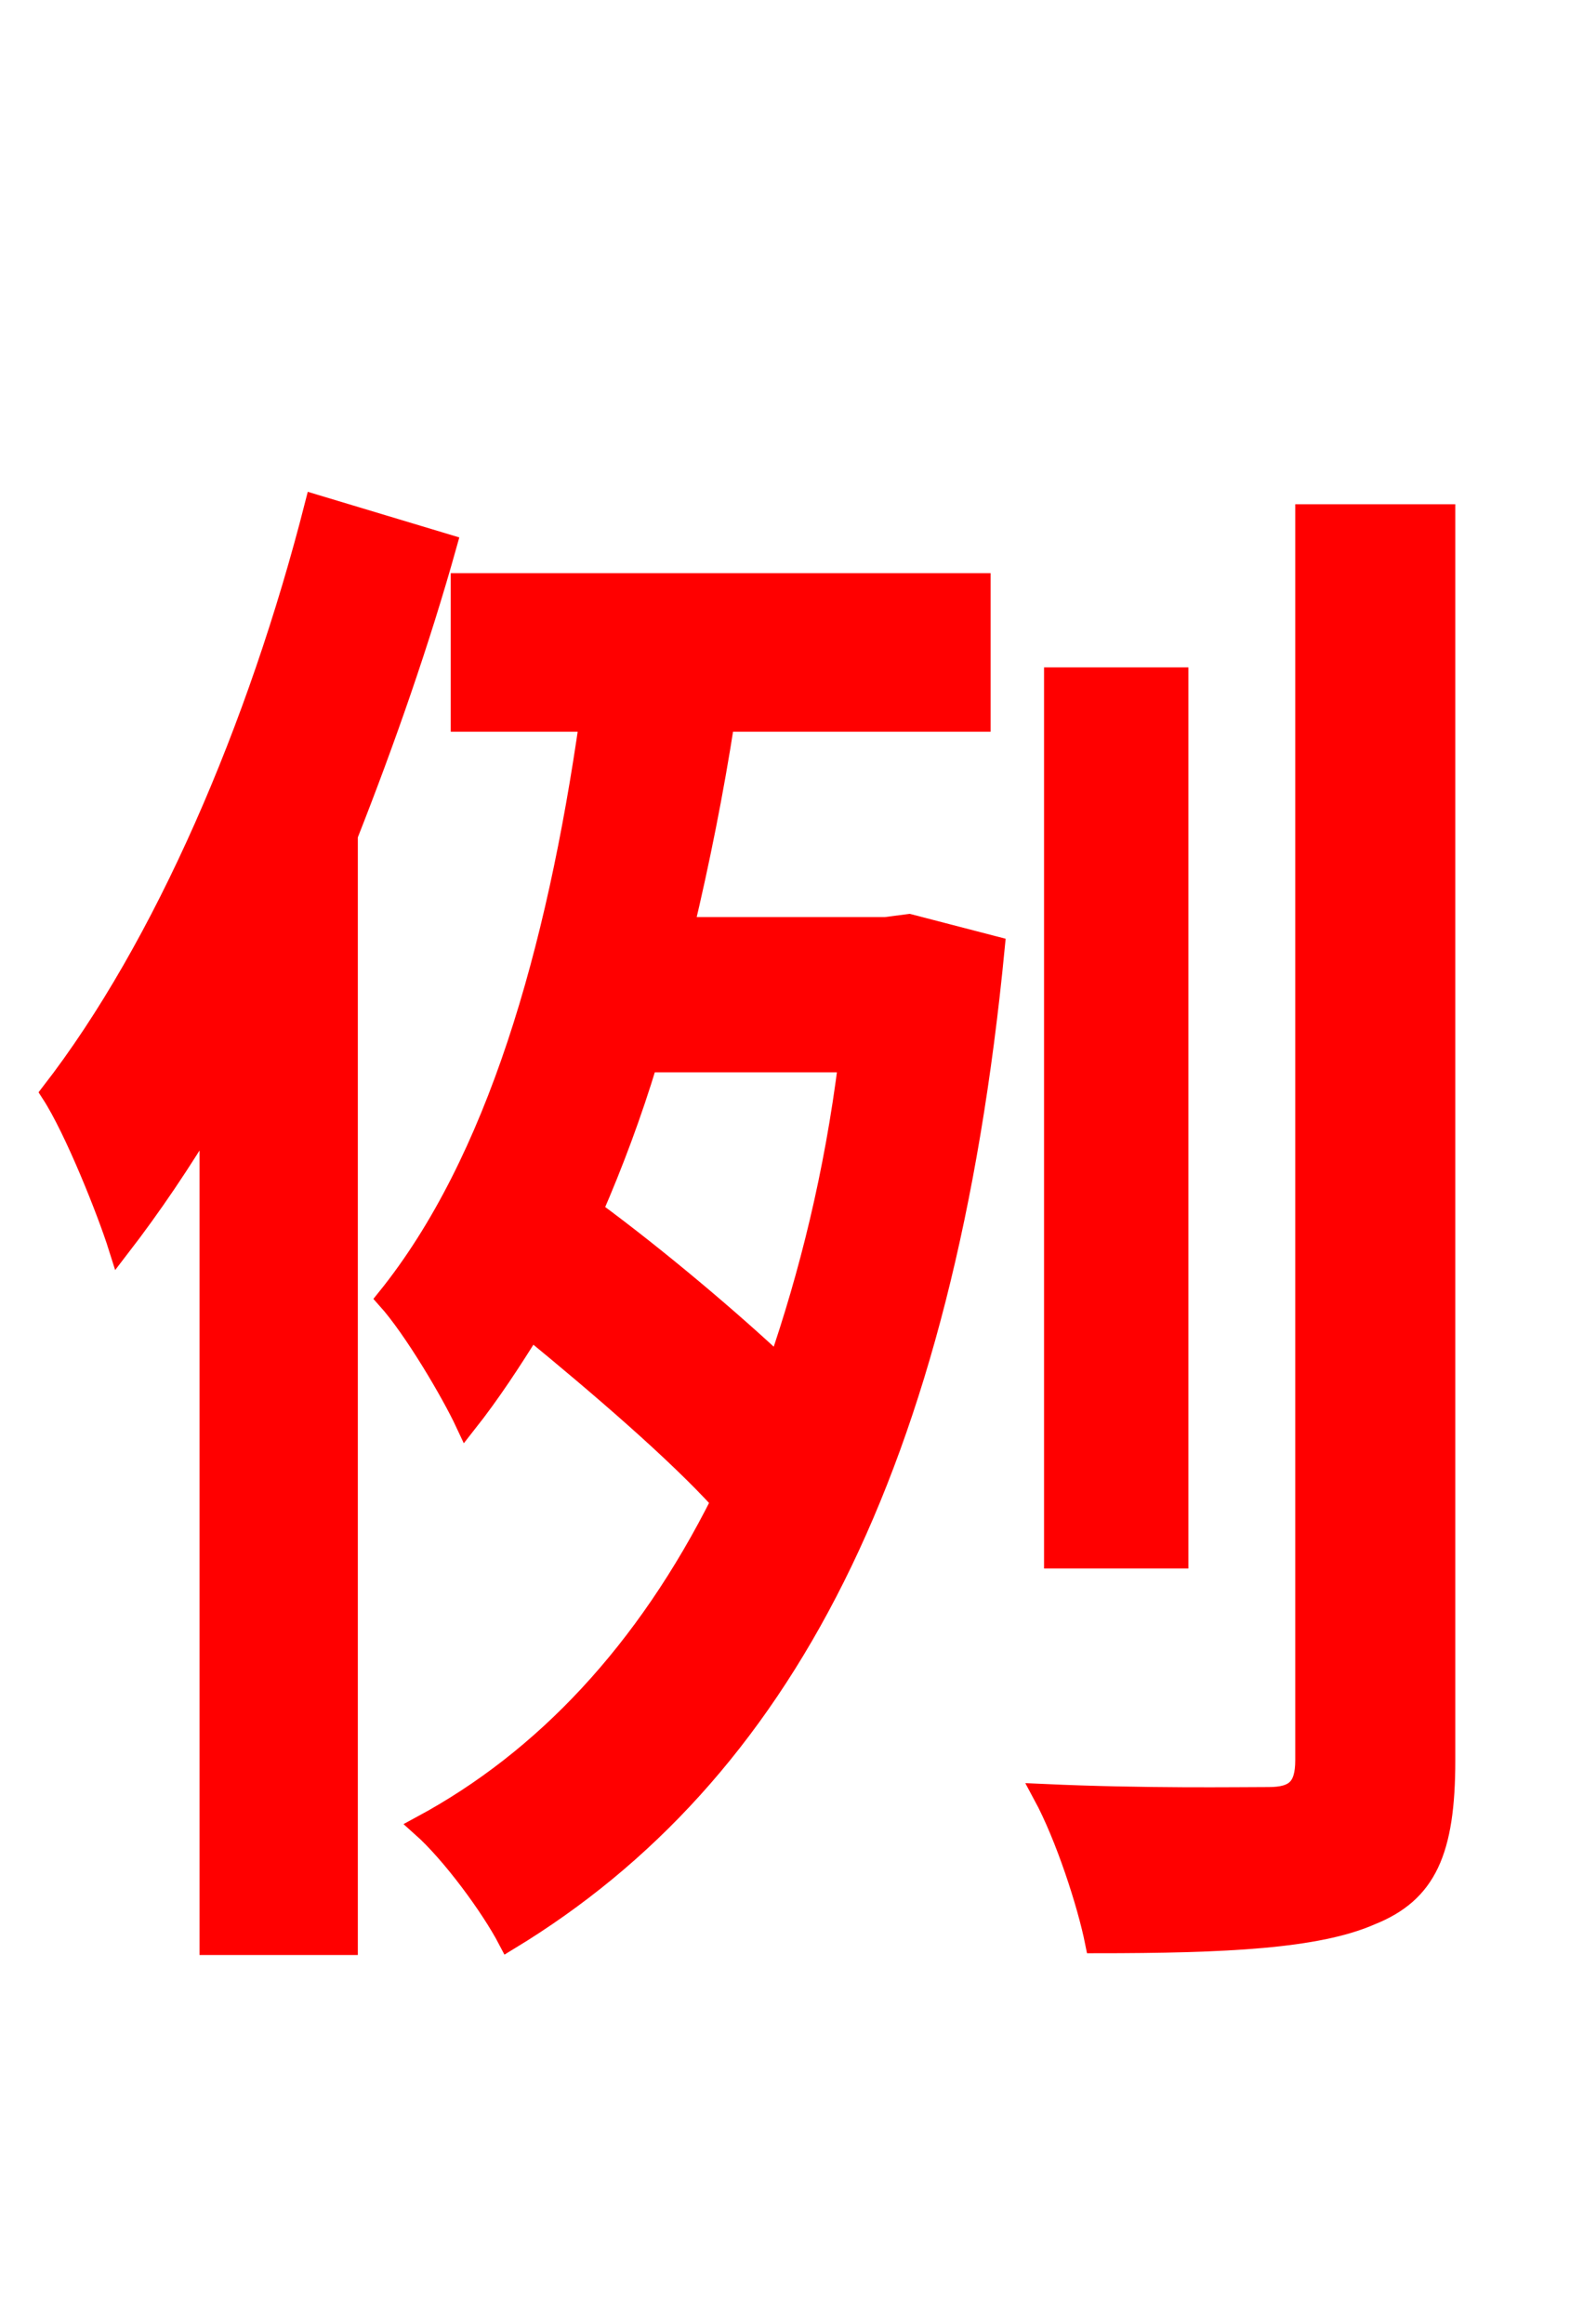 <svg xmlns="http://www.w3.org/2000/svg" xmlns:xlink="http://www.w3.org/1999/xlink" width="72" height="106.56"><path fill="red" stroke="red" d="M54.00 31.10L48.38 31.10L48.38 71.42L54.00 71.42ZM14.47 23.18C11.88 33.34 7.56 43.42 2.38 50.11C3.46 51.77 4.97 55.58 5.47 57.17C6.91 55.30 8.28 53.28 9.65 50.98L9.65 89.14L15.91 89.14L15.91 38.30C17.64 33.91 19.22 29.38 20.45 24.98ZM38.95 48.67C38.30 53.86 37.15 58.46 35.71 62.64C33.48 60.55 30.17 57.74 27.14 55.51C28.08 53.35 28.94 51.05 29.66 48.67ZM40.61 42.55L31.32 42.55C32.04 39.53 32.69 36.29 33.19 33.05L44.93 33.05L44.93 26.78L21.17 26.78L21.17 33.05L27.07 33.05C25.56 43.63 22.82 53.28 17.78 59.54C19.01 60.91 20.74 63.86 21.38 65.23C22.46 63.86 23.40 62.42 24.34 60.91C27.50 63.50 31.03 66.53 33.12 68.83C29.66 75.74 24.98 80.71 19.37 83.74C20.74 84.96 22.54 87.41 23.33 88.92C35.78 81.36 43.27 67.32 45.58 43.42L41.69 42.41ZM59.90 23.62L59.90 80.71C59.90 82.01 59.40 82.44 58.18 82.44C56.81 82.44 52.49 82.51 47.88 82.30C48.89 84.17 49.90 87.26 50.26 89.06C56.23 89.06 60.41 88.85 62.86 87.77C65.38 86.76 66.24 84.89 66.24 80.71L66.24 23.62Z"/></svg>
